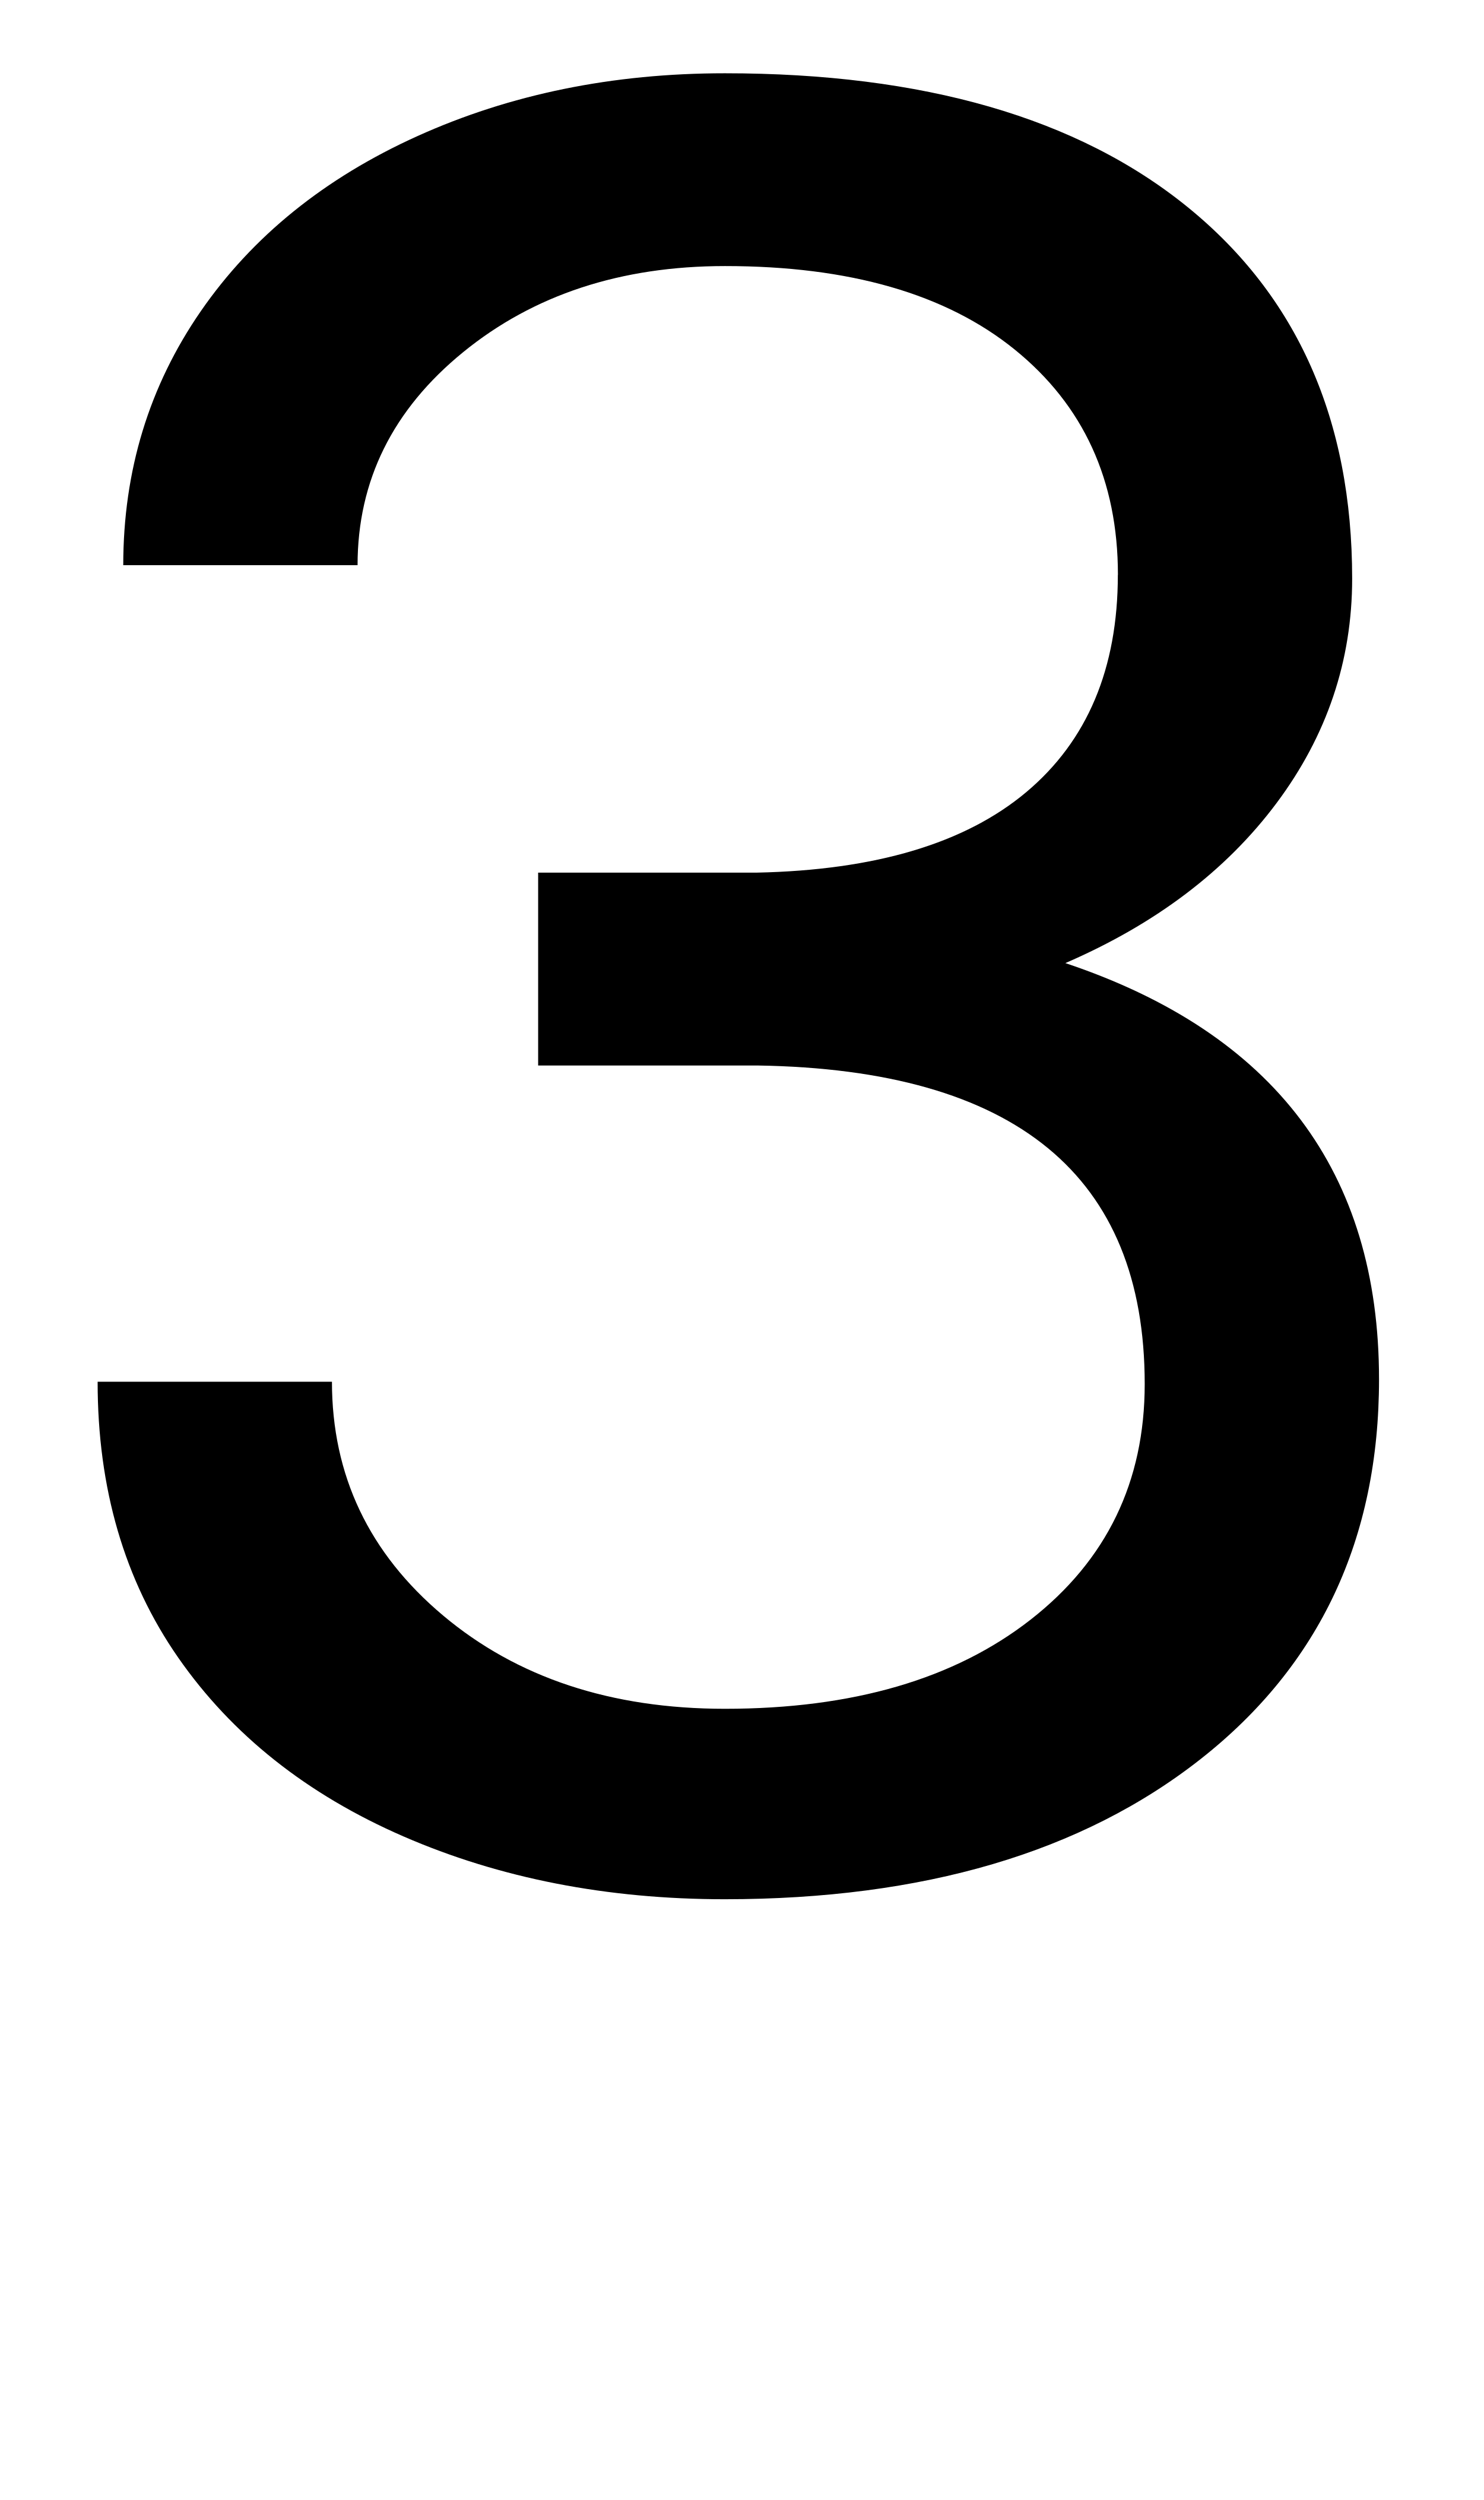 <svg version="1.1" xmlns="http://www.w3.org/2000/svg" width="19" height="32"  viewBox="0 0 19 32"><path d="M14.313 7.359q0-1.813-1.32-2.883t-3.711-1.070q-2 0-3.352 1.102t-1.352 2.727h-3q0-1.813 0.992-3.25t2.773-2.242 3.938-0.805q3.813 0 5.922 1.711t2.109 4.758q0 1.578-0.969 2.875t-2.703 2.047q4.016 1.344 4.016 5.328 0 3.063-2.281 4.859t-6.094 1.797q-2.266 0-4.117-0.805t-2.883-2.289-1.031-3.531h3q0 1.797 1.422 2.992t3.609 1.195q2.453 0 3.914-1.141t1.461-3.016q0-4-4.953-4.078h-2.813v-2.469h2.797q2.281-0.047 3.453-1.031t1.172-2.781z"></path></svg>